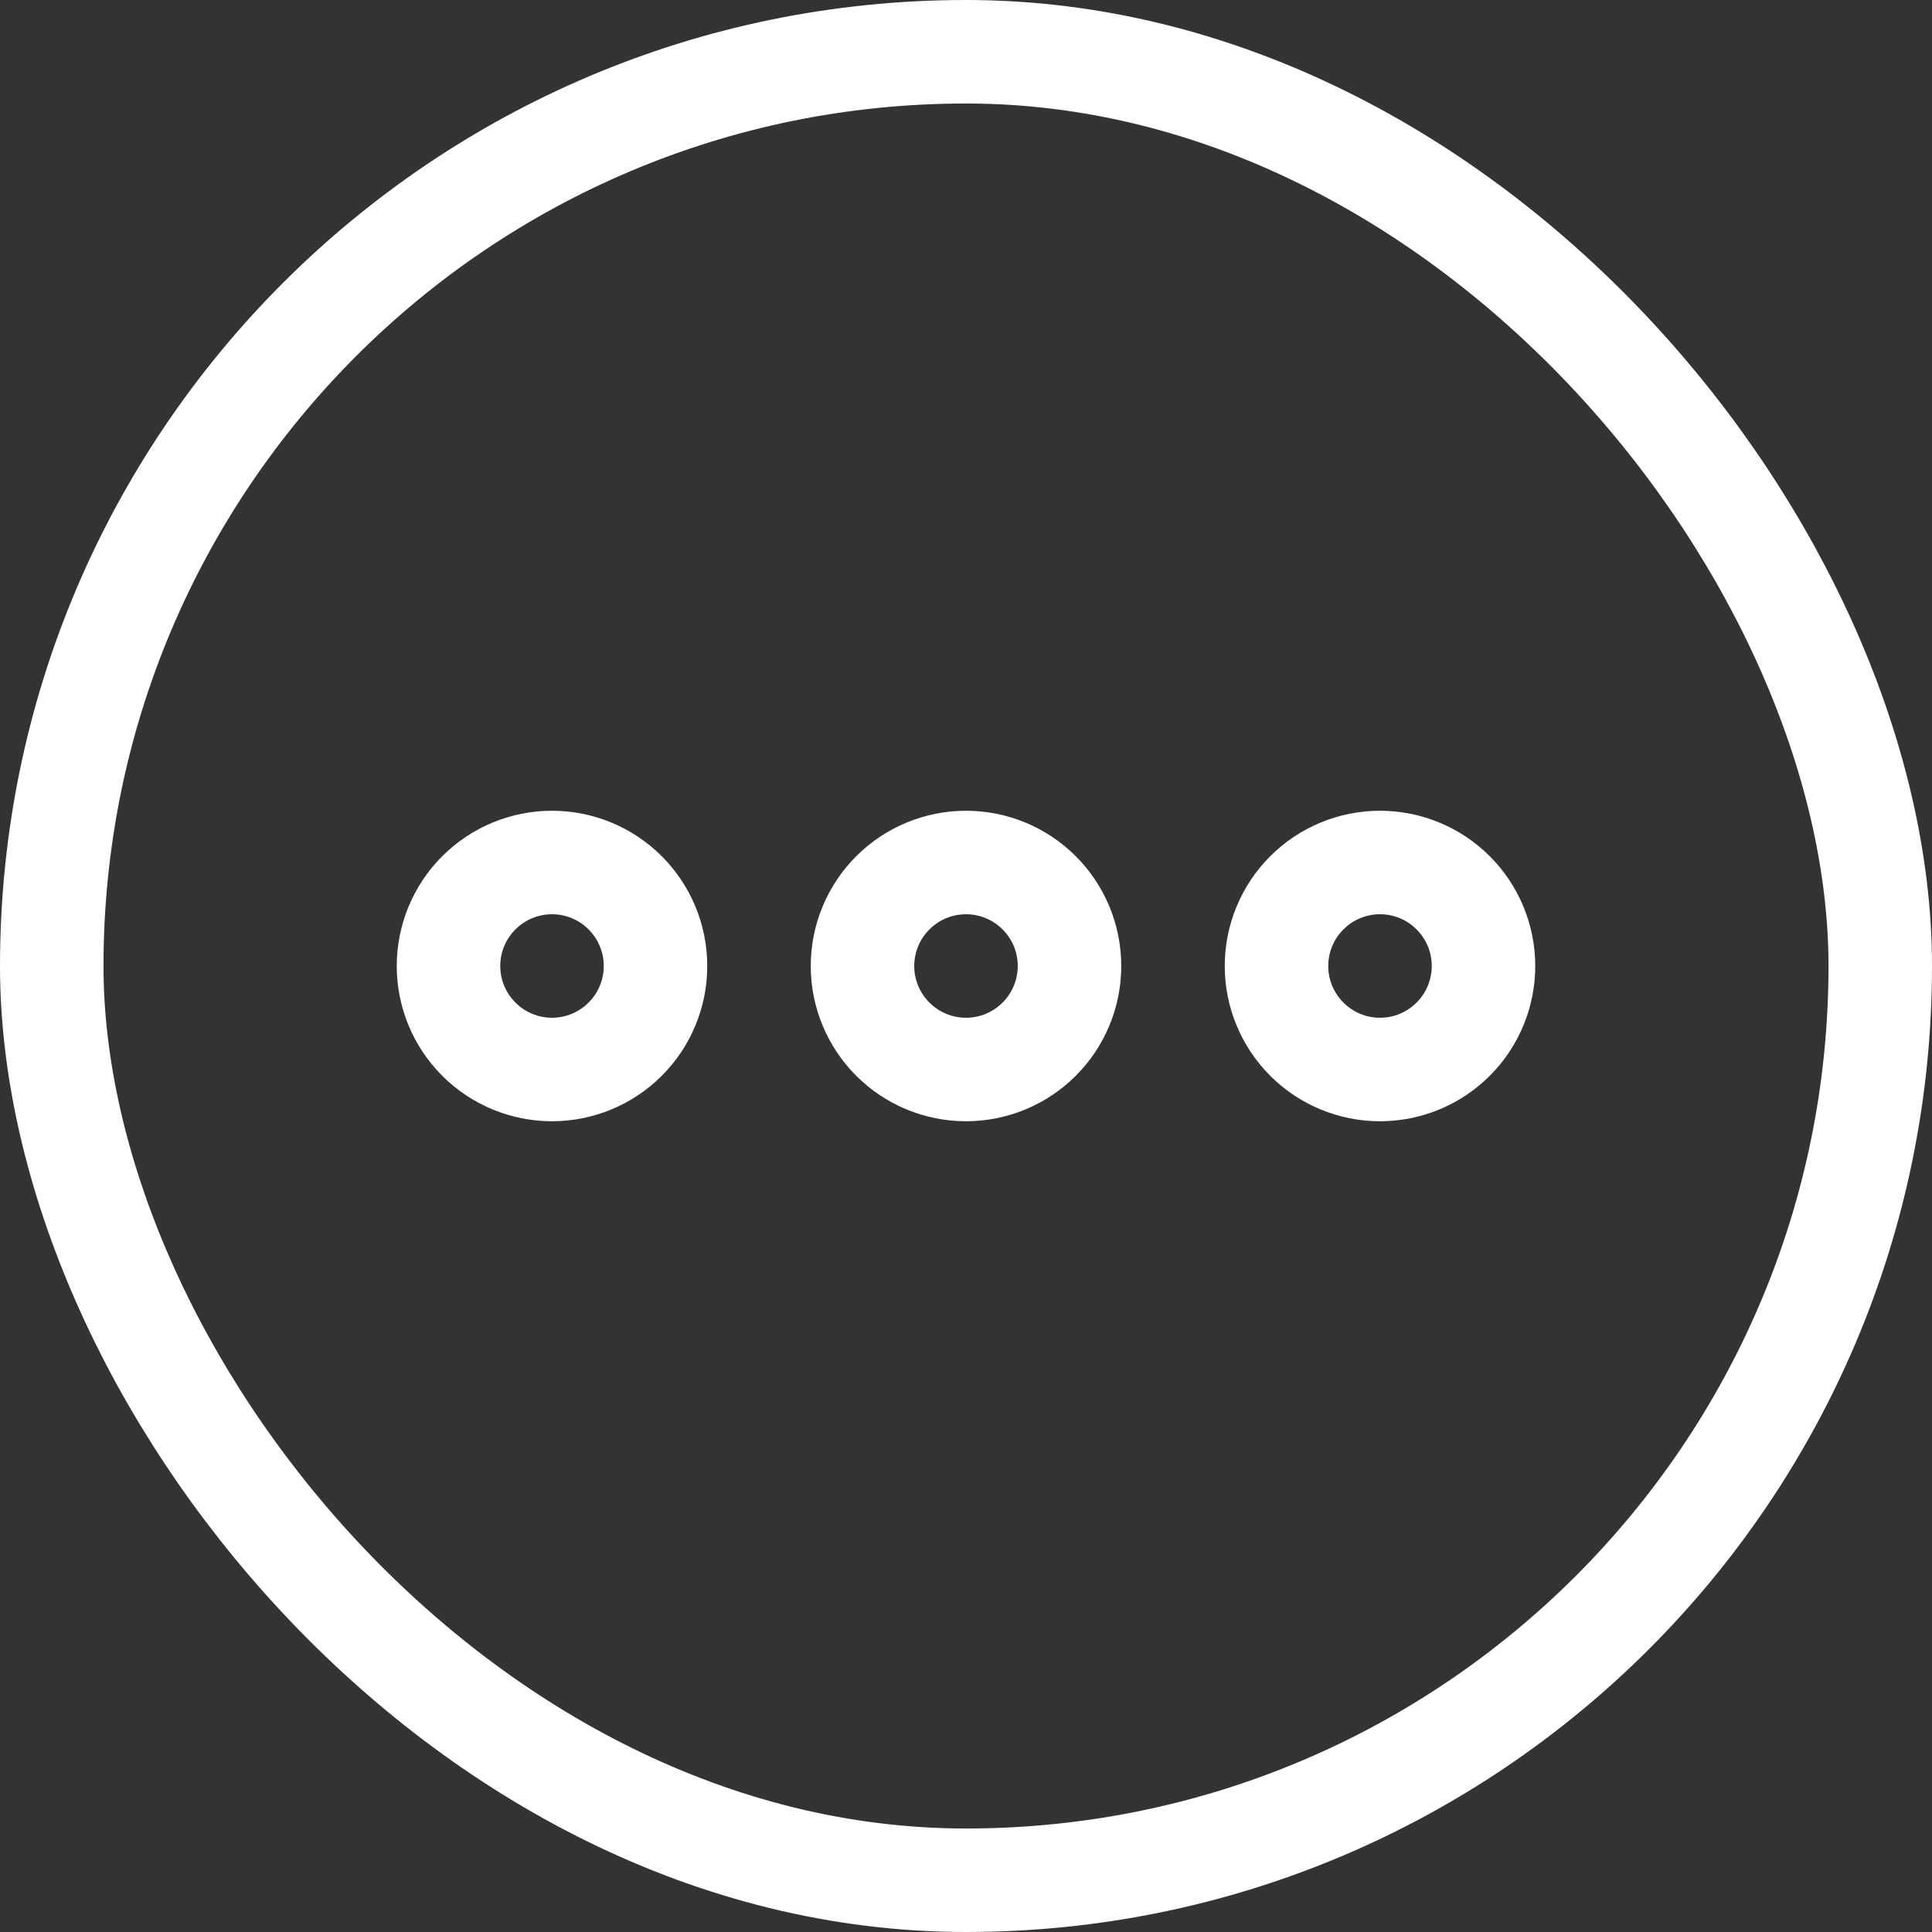 <svg width="28" height="28" viewBox="0 0 28 28" fill="none" xmlns="http://www.w3.org/2000/svg">
<rect x="0" y="0" width="28" height="28" fill="#333333" stroke="none"/>
<g clip-path="url(#clip0)">
<path fill-rule="evenodd" clip-rule="evenodd" d="M19.25 14C19.25 14.199 19.329 14.39 19.47 14.53C19.61 14.671 19.801 14.75 20 14.75C20.199 14.75 20.39 14.671 20.53 14.53C20.671 14.39 20.75 14.199 20.75 14C20.75 13.801 20.671 13.61 20.53 13.47C20.39 13.329 20.199 13.25 20 13.25C19.801 13.25 19.61 13.329 19.47 13.47C19.329 13.61 19.25 13.801 19.25 14ZM13.25 14C13.25 14.199 13.329 14.39 13.47 14.53C13.61 14.671 13.801 14.75 14 14.75C14.199 14.75 14.39 14.671 14.53 14.53C14.671 14.39 14.75 14.199 14.75 14C14.75 13.801 14.671 13.61 14.53 13.47C14.39 13.329 14.199 13.25 14 13.25C13.801 13.25 13.61 13.329 13.47 13.47C13.329 13.61 13.25 13.801 13.25 14ZM7.25 14C7.25 14.199 7.329 14.39 7.47 14.53C7.61 14.671 7.801 14.75 8 14.75C8.199 14.75 8.39 14.671 8.53 14.53C8.671 14.39 8.75 14.199 8.75 14C8.75 13.801 8.671 13.61 8.53 13.47C8.39 13.329 8.199 13.25 8 13.25C7.801 13.25 7.61 13.329 7.47 13.47C7.329 13.61 7.25 13.801 7.25 14ZM20 16.25C19.403 16.25 18.831 16.013 18.409 15.591C17.987 15.169 17.75 14.597 17.75 14C17.75 13.403 17.987 12.831 18.409 12.409C18.831 11.987 19.403 11.75 20 11.75C20.597 11.75 21.169 11.987 21.591 12.409C22.013 12.831 22.25 13.403 22.25 14C22.25 14.597 22.013 15.169 21.591 15.591C21.169 16.013 20.597 16.25 20 16.25ZM14 16.25C13.403 16.25 12.831 16.013 12.409 15.591C11.987 15.169 11.75 14.597 11.75 14C11.75 13.403 11.987 12.831 12.409 12.409C12.831 11.987 13.403 11.75 14 11.75C14.597 11.75 15.169 11.987 15.591 12.409C16.013 12.831 16.25 13.403 16.25 14C16.25 14.597 16.013 15.169 15.591 15.591C15.169 16.013 14.597 16.25 14 16.25ZM5.75 14C5.75 14.597 5.987 15.169 6.409 15.591C6.831 16.013 7.403 16.25 8 16.25C8.597 16.25 9.169 16.013 9.591 15.591C10.013 15.169 10.25 14.597 10.25 14C10.25 13.403 10.013 12.831 9.591 12.409C9.169 11.987 8.597 11.75 8 11.75C7.403 11.75 6.831 11.987 6.409 12.409C5.987 12.831 5.75 13.403 5.75 14Z" fill="white"/>
</g>
<rect x="0.75" y="0.75" width="26.5" height="26.5" rx="13.25" stroke="white" stroke-width="1.5"/>
<defs>
<clipPath id="clip0">
<rect width="18" height="18" fill="white" transform="translate(23 5) rotate(90)"/>
</clipPath>
</defs>
</svg>
